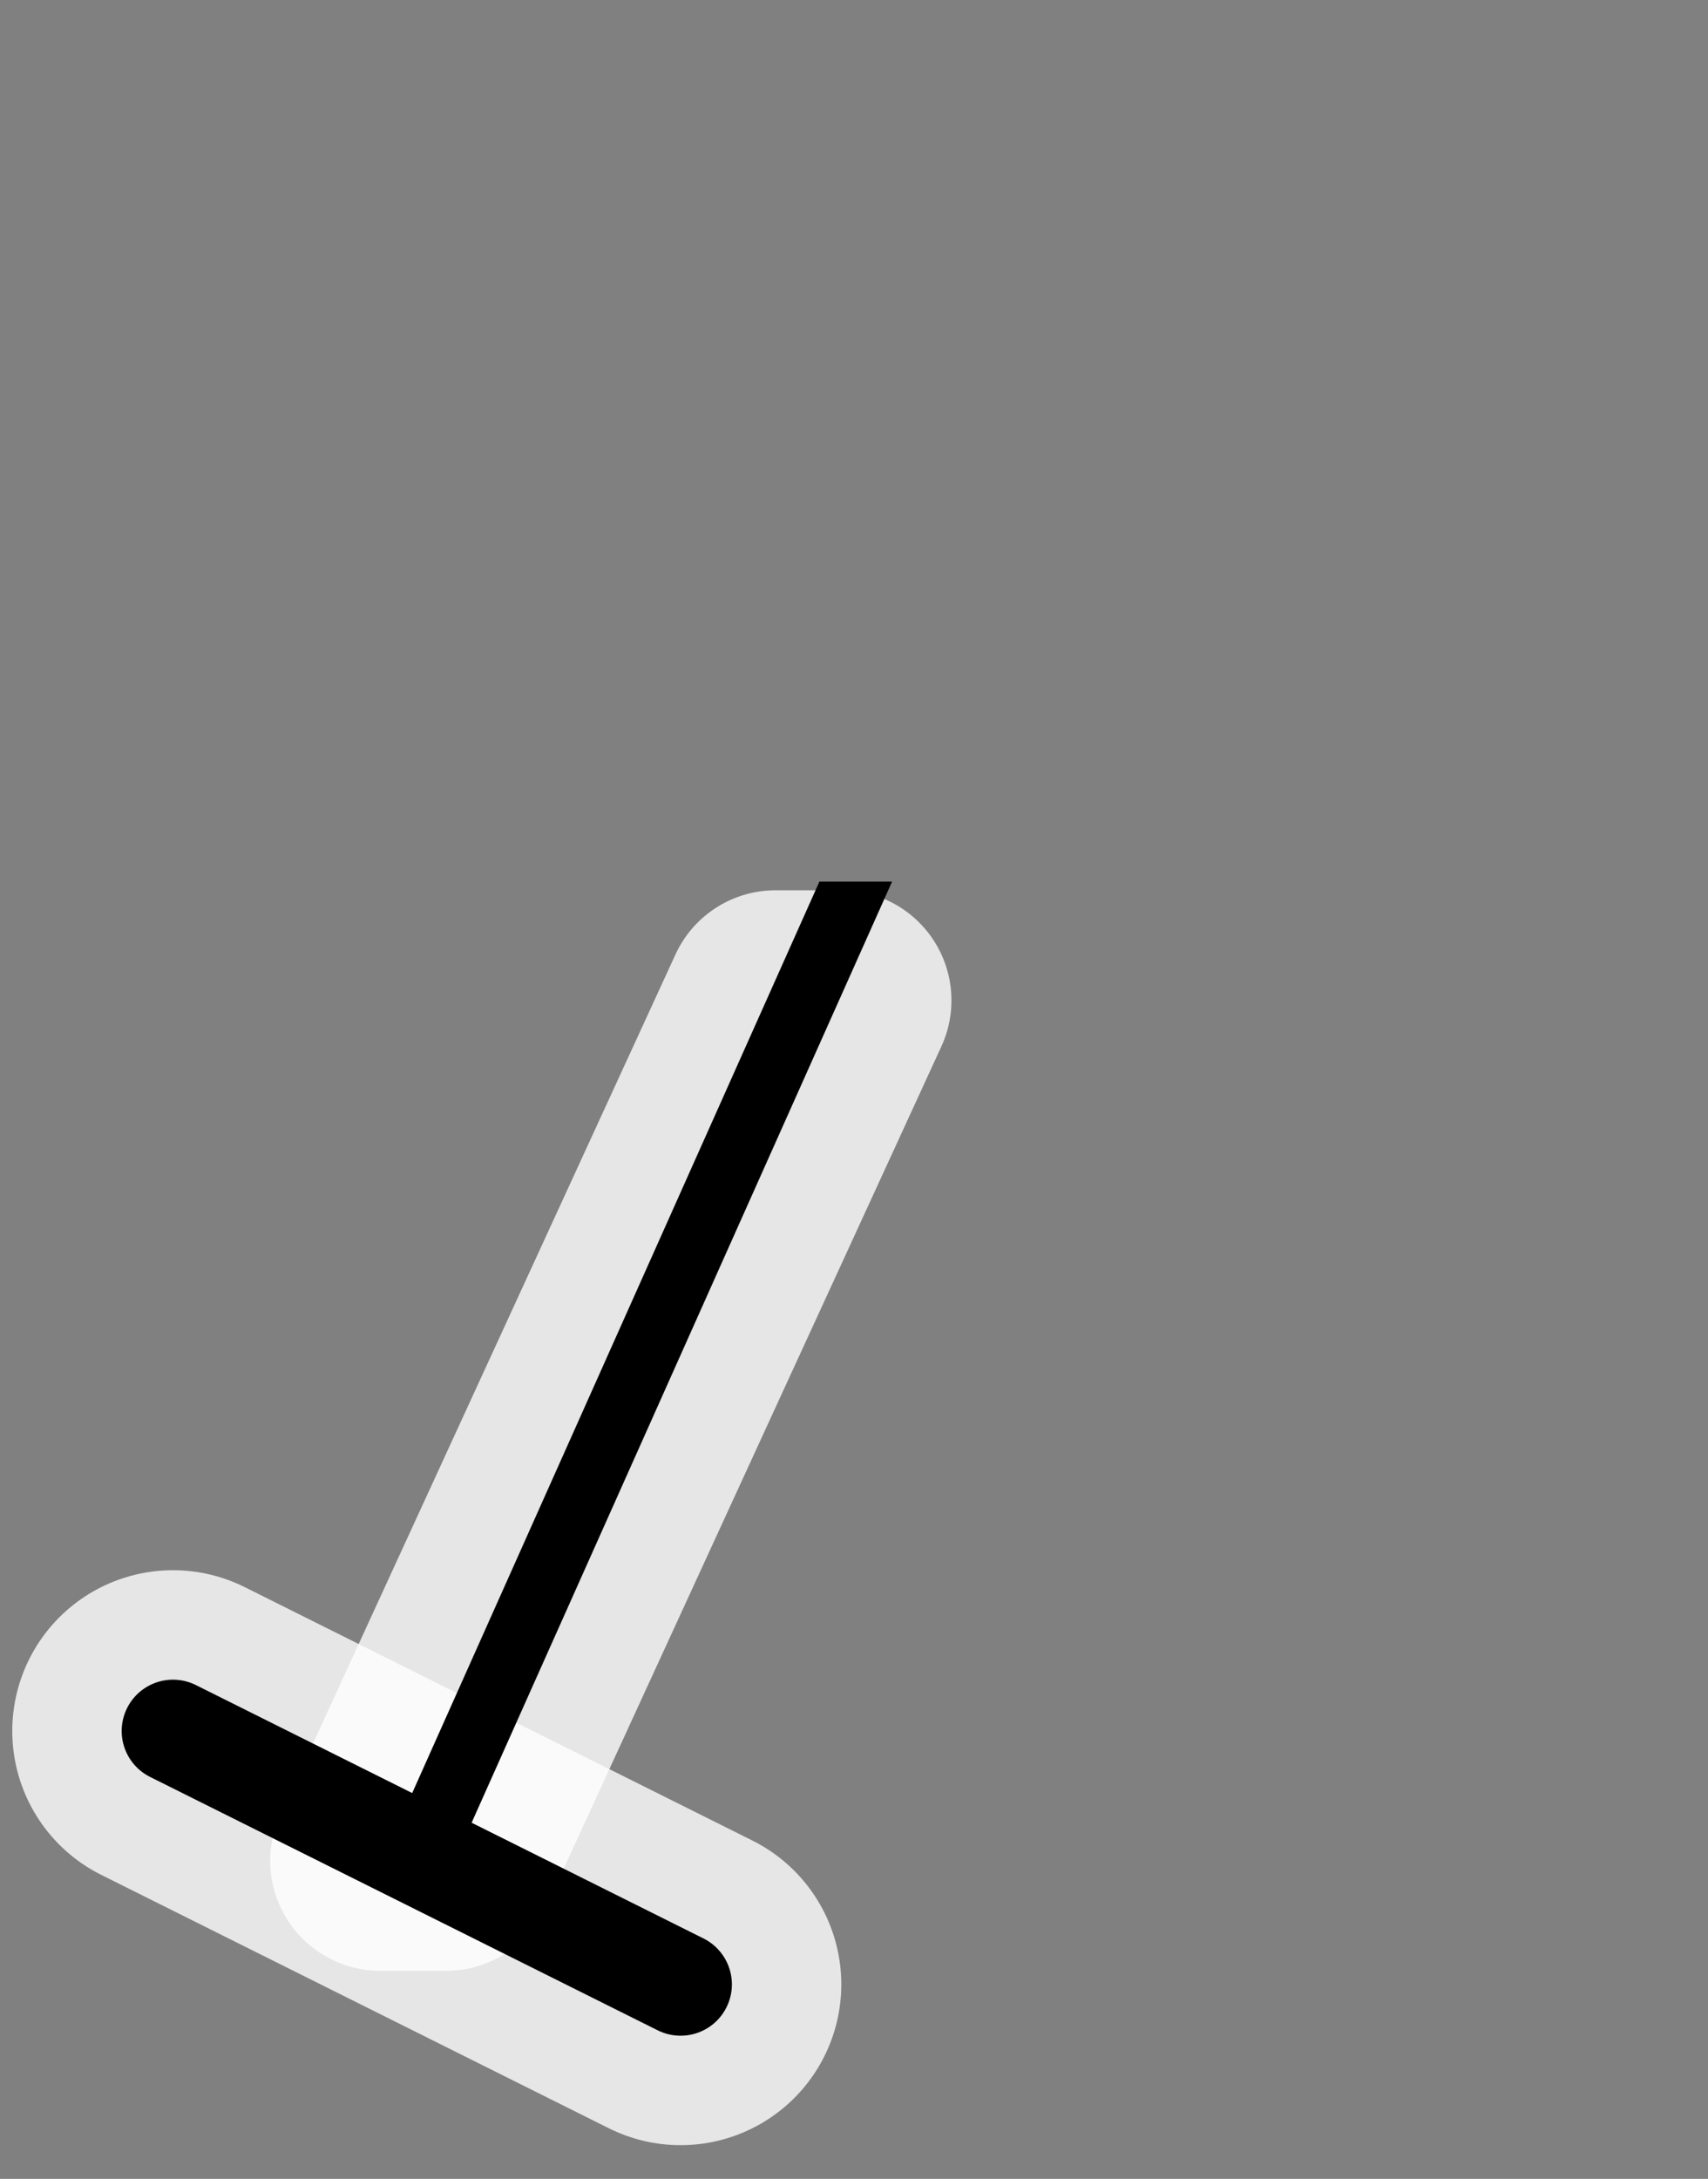 <?xml version="1.0" encoding="UTF-8" standalone="no"?>
<svg
   xmlns:dc="http://purl.org/dc/elements/1.1/"
   xmlns:cc="http://creativecommons.org/ns#"
   xmlns:rdf="http://www.w3.org/1999/02/22-rdf-syntax-ns#"
   xmlns:svg="http://www.w3.org/2000/svg"
   xmlns="http://www.w3.org/2000/svg"
   xmlns:sodipodi="http://sodipodi.sourceforge.net/DTD/sodipodi-0.dtd"
   xmlns:inkscape="http://www.inkscape.org/namespaces/inkscape"
   height="952.669"
   width="747.114"
   version="1.1"
   id="svg8"
   sodipodi:docname="drag_lift_ctr.svg"
   inkscape:version="1.0.1 (3bc2e813f5, 2020-09-07)">
  <rect width="100%" height="100%" fill="#808080" stroke="none"/>
  <defs
     id="defs12" />
  <sodipodi:namedview
     pagecolor="#ffffff"
     bordercolor="#666666"
     borderopacity="1"
     objecttolerance="10"
     gridtolerance="10"
     guidetolerance="10"
     inkscape:pageopacity="0"
     inkscape:pageshadow="2"
     inkscape:window-width="1549"
     inkscape:window-height="1030"
     id="namedview10"
     showgrid="false"
     inkscape:zoom="0.50594709"
     inkscape:cx="183.09751"
     inkscape:cy="348.95964"
     inkscape:window-x="96"
     inkscape:window-y="0"
     inkscape:window-maximized="0"
     inkscape:current-layer="svg8"
     inkscape:document-rotation="0" />
  <g
     id="g845"
     transform="matrix(-0.963,0,0,0.963,734.849,14.286)">
    <path
       d="M 684.511,771.085 C 607.653,809.434 530.797,847.783 453.942,886.131"
       fill="none"
       stroke="#000000"
       stroke-linecap="round"
       stroke-width="46.608"
       id="path834"
       style="opacity:0.8;fill:none;stroke:#ffffff;stroke-width:146;stroke-linejoin:round;stroke-miterlimit:4;stroke-dasharray:none" />
    <path
       d="m 410.825,439.376 h -29.92 c 59.839,130.204 119.686,260.399 179.526,390.603 9.97,0 19.949,0 29.92,0 C 530.511,699.775 470.664,569.579 410.825,439.376 Z"
       id="path836"
       style="opacity:0.8;fill:none;stroke:#ffffff;stroke-width:100;stroke-linecap:square;stroke-linejoin:round;stroke-miterlimit:4;stroke-dasharray:none" />
    <path
       d="m 390.878,385.423 h -33.012 c 66.025,147.725 132.059,295.442 198.083,443.167 11.001,0 22.011,0 33.012,0 C 522.937,680.864 456.903,533.148 390.878,385.423 Z"
       id="path2"
       style="stroke-width:0.915" />
    <path
       d="M 684.511,771.085 C 607.653,809.434 530.797,847.783 453.942,886.131"
       fill="none"
       stroke="#000000"
       stroke-linecap="round"
       stroke-width="46.608"
       id="path4" />
  </g>
  <rect
     style="opacity:0.8;fill:none;stroke:none;stroke-width:50;stroke-linecap:round;stroke-linejoin:round;stroke-opacity:0.8;paint-order:stroke fill markers"
     id="rect833"
     width="747.114"
     height="952.669"
     x="0"
     y="0" />
</svg>
